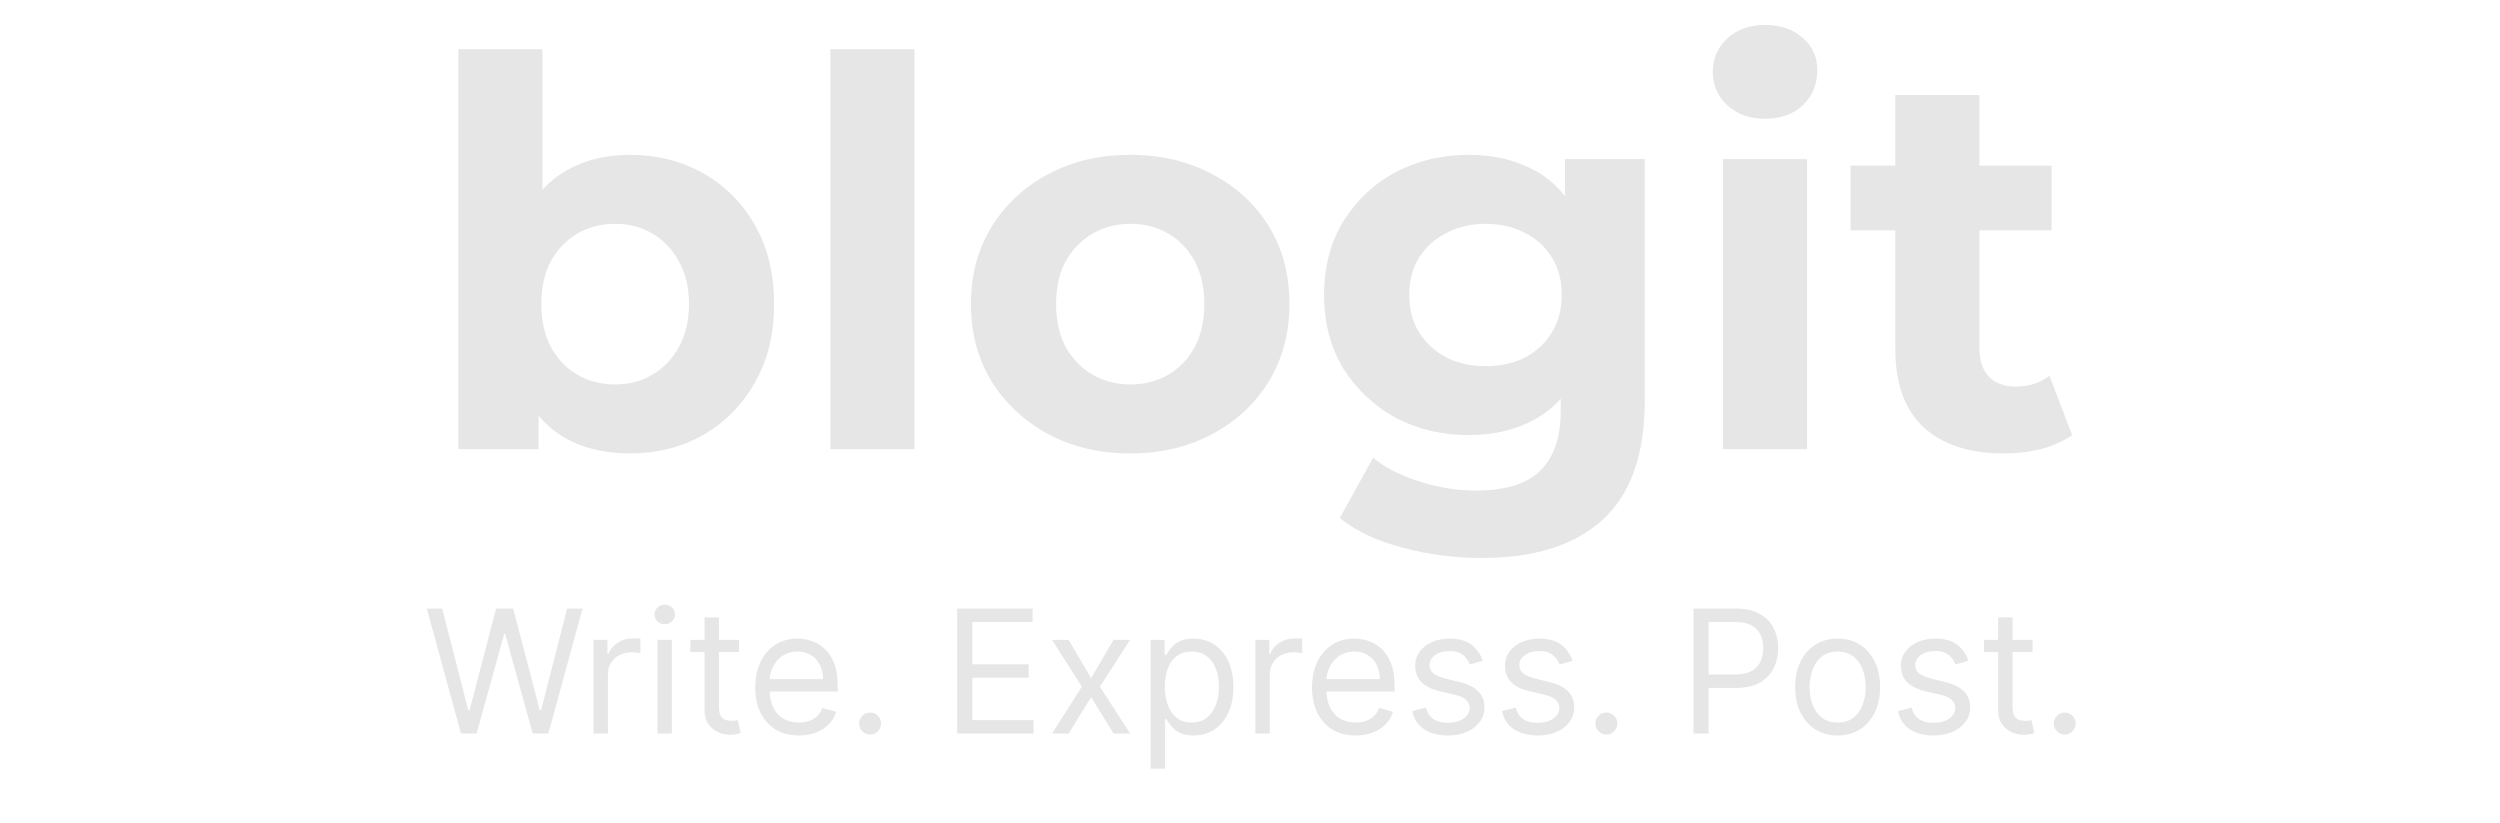 <svg width="167" height="55" viewBox="0 0 167 55" fill="none" xmlns="http://www.w3.org/2000/svg">
<path d="M42.063 30.288C40.359 30.288 38.895 29.928 37.671 29.208C36.447 28.488 35.511 27.396 34.863 25.932C34.215 24.444 33.891 22.572 33.891 20.316C33.891 18.036 34.227 16.164 34.899 14.7C35.595 13.236 36.555 12.144 37.779 11.424C39.003 10.704 40.431 10.344 42.063 10.344C43.887 10.344 45.519 10.752 46.959 11.568C48.423 12.384 49.575 13.536 50.415 15.024C51.279 16.512 51.711 18.276 51.711 20.316C51.711 22.332 51.279 24.084 50.415 25.572C49.575 27.06 48.423 28.224 46.959 29.064C45.519 29.88 43.887 30.288 42.063 30.288ZM30.615 30V3.288H36.231V14.556L35.871 20.28L35.979 26.04V30H30.615ZM41.091 25.68C42.027 25.68 42.855 25.464 43.575 25.032C44.319 24.6 44.907 23.988 45.339 23.196C45.795 22.38 46.023 21.42 46.023 20.316C46.023 19.188 45.795 18.228 45.339 17.436C44.907 16.644 44.319 16.032 43.575 15.6C42.855 15.168 42.027 14.952 41.091 14.952C40.155 14.952 39.315 15.168 38.571 15.6C37.827 16.032 37.239 16.644 36.807 17.436C36.375 18.228 36.159 19.188 36.159 20.316C36.159 21.42 36.375 22.38 36.807 23.196C37.239 23.988 37.827 24.6 38.571 25.032C39.315 25.464 40.155 25.68 41.091 25.68ZM55.471 30V3.288H61.087V30H55.471ZM75.515 30.288C73.451 30.288 71.615 29.856 70.007 28.992C68.423 28.128 67.163 26.952 66.227 25.464C65.315 23.952 64.859 22.236 64.859 20.316C64.859 18.372 65.315 16.656 66.227 15.168C67.163 13.656 68.423 12.48 70.007 11.64C71.615 10.776 73.451 10.344 75.515 10.344C77.555 10.344 79.379 10.776 80.987 11.64C82.595 12.48 83.855 13.644 84.767 15.132C85.679 16.62 86.135 18.348 86.135 20.316C86.135 22.236 85.679 23.952 84.767 25.464C83.855 26.952 82.595 28.128 80.987 28.992C79.379 29.856 77.555 30.288 75.515 30.288ZM75.515 25.68C76.451 25.68 77.291 25.464 78.035 25.032C78.779 24.6 79.367 23.988 79.799 23.196C80.231 22.38 80.447 21.42 80.447 20.316C80.447 19.188 80.231 18.228 79.799 17.436C79.367 16.644 78.779 16.032 78.035 15.6C77.291 15.168 76.451 14.952 75.515 14.952C74.579 14.952 73.739 15.168 72.995 15.6C72.251 16.032 71.651 16.644 71.195 17.436C70.763 18.228 70.547 19.188 70.547 20.316C70.547 21.42 70.763 22.38 71.195 23.196C71.651 23.988 72.251 24.6 72.995 25.032C73.739 25.464 74.579 25.68 75.515 25.68ZM98.997 37.272C97.173 37.272 95.409 37.044 93.705 36.588C92.025 36.156 90.621 35.496 89.493 34.608L91.725 30.576C92.541 31.248 93.573 31.776 94.821 32.16C96.093 32.568 97.341 32.772 98.565 32.772C100.557 32.772 101.997 32.328 102.885 31.44C103.797 30.552 104.253 29.232 104.253 27.48V24.564L104.613 19.704L104.541 14.808V10.632H109.869V26.76C109.869 30.36 108.933 33.012 107.061 34.716C105.189 36.42 102.501 37.272 98.997 37.272ZM98.133 29.064C96.333 29.064 94.701 28.68 93.237 27.912C91.797 27.12 90.633 26.028 89.745 24.636C88.881 23.22 88.449 21.576 88.449 19.704C88.449 17.808 88.881 16.164 89.745 14.772C90.633 13.356 91.797 12.264 93.237 11.496C94.701 10.728 96.333 10.344 98.133 10.344C99.765 10.344 101.205 10.68 102.453 11.352C103.701 12 104.673 13.02 105.369 14.412C106.065 15.78 106.413 17.544 106.413 19.704C106.413 21.84 106.065 23.604 105.369 24.996C104.673 26.364 103.701 27.384 102.453 28.056C101.205 28.728 99.765 29.064 98.133 29.064ZM99.249 24.456C100.233 24.456 101.109 24.264 101.877 23.88C102.645 23.472 103.245 22.908 103.677 22.188C104.109 21.468 104.325 20.64 104.325 19.704C104.325 18.744 104.109 17.916 103.677 17.22C103.245 16.5 102.645 15.948 101.877 15.564C101.109 15.156 100.233 14.952 99.249 14.952C98.265 14.952 97.389 15.156 96.621 15.564C95.853 15.948 95.241 16.5 94.785 17.22C94.353 17.916 94.137 18.744 94.137 19.704C94.137 20.64 94.353 21.468 94.785 22.188C95.241 22.908 95.853 23.472 96.621 23.88C97.389 24.264 98.265 24.456 99.249 24.456ZM115.096 30V10.632H120.712V30H115.096ZM117.904 7.932C116.872 7.932 116.032 7.632 115.384 7.032C114.736 6.432 114.412 5.688 114.412 4.8C114.412 3.912 114.736 3.168 115.384 2.568C116.032 1.968 116.872 1.668 117.904 1.668C118.936 1.668 119.776 1.956 120.424 2.532C121.072 3.084 121.396 3.804 121.396 4.692C121.396 5.628 121.072 6.408 120.424 7.032C119.8 7.632 118.96 7.932 117.904 7.932ZM133.844 30.288C131.564 30.288 129.788 29.712 128.516 28.56C127.244 27.384 126.608 25.644 126.608 23.34V6.348H132.224V23.268C132.224 24.084 132.44 24.72 132.872 25.176C133.304 25.608 133.892 25.824 134.636 25.824C135.524 25.824 136.28 25.584 136.904 25.104L138.416 29.064C137.84 29.472 137.144 29.784 136.328 30C135.536 30.192 134.708 30.288 133.844 30.288ZM123.62 15.384V11.064H137.048V15.384H123.62Z" fill="#E6E6E6"/>
<path d="M30.794 49L28.512 40.654H29.539L31.283 47.452H31.365L33.141 40.654H34.282L36.059 47.452H36.141L37.885 40.654H38.912L36.63 49H35.586L33.745 42.349H33.679L31.837 49H30.794ZM39.648 49V42.741H40.577V43.686H40.643C40.757 43.376 40.963 43.125 41.262 42.932C41.561 42.739 41.898 42.643 42.273 42.643C42.343 42.643 42.432 42.644 42.538 42.647C42.644 42.65 42.724 42.654 42.778 42.659V43.637C42.745 43.629 42.671 43.617 42.554 43.6C42.44 43.581 42.319 43.572 42.191 43.572C41.887 43.572 41.615 43.636 41.376 43.764C41.14 43.889 40.952 44.062 40.814 44.285C40.678 44.505 40.61 44.757 40.61 45.039V49H39.648ZM43.918 49V42.741H44.88V49H43.918ZM44.407 41.697C44.219 41.697 44.058 41.634 43.922 41.506C43.789 41.378 43.722 41.225 43.722 41.045C43.722 40.866 43.789 40.713 43.922 40.585C44.058 40.457 44.219 40.393 44.407 40.393C44.594 40.393 44.755 40.457 44.888 40.585C45.024 40.713 45.092 40.866 45.092 41.045C45.092 41.225 45.024 41.378 44.888 41.506C44.755 41.634 44.594 41.697 44.407 41.697ZM49.363 42.741V43.556H46.12V42.741H49.363ZM47.065 41.241H48.027V47.207C48.027 47.479 48.066 47.682 48.145 47.818C48.226 47.951 48.33 48.041 48.455 48.087C48.582 48.131 48.717 48.152 48.858 48.152C48.964 48.152 49.051 48.147 49.119 48.136C49.187 48.123 49.241 48.112 49.282 48.103L49.477 48.967C49.412 48.992 49.321 49.016 49.204 49.041C49.087 49.068 48.939 49.081 48.76 49.081C48.489 49.081 48.222 49.023 47.961 48.906C47.703 48.789 47.489 48.611 47.318 48.372C47.149 48.133 47.065 47.832 47.065 47.468V41.241ZM53.367 49.13C52.764 49.13 52.244 48.997 51.806 48.731C51.372 48.462 51.036 48.087 50.8 47.606C50.566 47.123 50.449 46.56 50.449 45.919C50.449 45.278 50.566 44.713 50.8 44.224C51.036 43.732 51.365 43.349 51.786 43.075C52.21 42.798 52.704 42.659 53.269 42.659C53.595 42.659 53.917 42.714 54.235 42.822C54.553 42.931 54.842 43.107 55.103 43.352C55.364 43.594 55.572 43.914 55.727 44.314C55.881 44.713 55.959 45.205 55.959 45.789V46.196H51.134V45.365H54.981C54.981 45.012 54.91 44.697 54.769 44.42C54.63 44.142 54.432 43.924 54.174 43.764C53.919 43.603 53.617 43.523 53.269 43.523C52.886 43.523 52.555 43.618 52.275 43.808C51.998 43.996 51.785 44.24 51.635 44.542C51.486 44.843 51.411 45.167 51.411 45.512V46.066C51.411 46.539 51.492 46.939 51.656 47.268C51.821 47.594 52.051 47.843 52.344 48.014C52.638 48.182 52.978 48.267 53.367 48.267C53.62 48.267 53.848 48.231 54.052 48.16C54.258 48.087 54.436 47.978 54.586 47.834C54.735 47.688 54.85 47.506 54.932 47.288L55.861 47.549C55.763 47.864 55.599 48.142 55.368 48.381C55.137 48.617 54.852 48.802 54.512 48.935C54.172 49.065 53.791 49.13 53.367 49.13ZM58.123 49.065C57.922 49.065 57.749 48.993 57.605 48.849C57.461 48.705 57.389 48.533 57.389 48.332C57.389 48.131 57.461 47.958 57.605 47.814C57.749 47.67 57.922 47.598 58.123 47.598C58.324 47.598 58.496 47.67 58.64 47.814C58.784 47.958 58.856 48.131 58.856 48.332C58.856 48.465 58.822 48.587 58.754 48.698C58.689 48.81 58.601 48.9 58.489 48.967C58.381 49.033 58.258 49.065 58.123 49.065ZM63.94 49V40.654H68.977V41.551H64.95V44.371H68.716V45.267H64.95V48.103H69.042V49H63.94ZM71.385 42.741L72.885 45.3L74.384 42.741H75.493L73.471 45.87L75.493 49H74.384L72.885 46.571L71.385 49H70.276L72.265 45.87L70.276 42.741H71.385ZM76.865 51.347V42.741H77.794V43.735H77.908C77.979 43.626 78.077 43.488 78.201 43.319C78.329 43.148 78.511 42.996 78.748 42.863C78.987 42.727 79.31 42.659 79.718 42.659C80.245 42.659 80.709 42.791 81.111 43.054C81.513 43.318 81.827 43.691 82.052 44.175C82.278 44.659 82.391 45.229 82.391 45.887C82.391 46.55 82.278 47.124 82.052 47.61C81.827 48.094 81.515 48.469 81.115 48.735C80.716 48.999 80.255 49.13 79.734 49.13C79.332 49.13 79.01 49.064 78.768 48.931C78.526 48.795 78.34 48.641 78.21 48.47C78.079 48.296 77.979 48.152 77.908 48.038H77.827V51.347H76.865ZM77.81 45.87C77.81 46.343 77.88 46.76 78.018 47.121C78.157 47.48 78.359 47.761 78.625 47.965C78.892 48.166 79.218 48.267 79.603 48.267C80.005 48.267 80.341 48.16 80.61 47.949C80.882 47.734 81.085 47.446 81.221 47.085C81.36 46.721 81.429 46.316 81.429 45.87C81.429 45.43 81.361 45.034 81.225 44.68C81.092 44.325 80.89 44.043 80.618 43.837C80.349 43.628 80.011 43.523 79.603 43.523C79.212 43.523 78.883 43.622 78.617 43.821C78.351 44.016 78.15 44.291 78.014 44.644C77.878 44.994 77.81 45.403 77.81 45.87ZM83.858 49V42.741H84.787V43.686H84.852C84.966 43.376 85.173 43.125 85.472 42.932C85.77 42.739 86.107 42.643 86.482 42.643C86.553 42.643 86.641 42.644 86.747 42.647C86.853 42.65 86.933 42.654 86.987 42.659V43.637C86.955 43.629 86.88 43.617 86.763 43.6C86.649 43.581 86.528 43.572 86.401 43.572C86.096 43.572 85.825 43.636 85.586 43.764C85.349 43.889 85.162 44.062 85.023 44.285C84.887 44.505 84.82 44.757 84.82 45.039V49H83.858ZM90.561 49.13C89.958 49.13 89.438 48.997 89.001 48.731C88.566 48.462 88.23 48.087 87.994 47.606C87.76 47.123 87.644 46.56 87.644 45.919C87.644 45.278 87.76 44.713 87.994 44.224C88.23 43.732 88.559 43.349 88.98 43.075C89.404 42.798 89.898 42.659 90.463 42.659C90.789 42.659 91.111 42.714 91.429 42.822C91.747 42.931 92.036 43.107 92.297 43.352C92.558 43.594 92.766 43.914 92.921 44.314C93.076 44.713 93.153 45.205 93.153 45.789V46.196H88.328V45.365H92.175C92.175 45.012 92.104 44.697 91.963 44.42C91.825 44.142 91.626 43.924 91.368 43.764C91.113 43.603 90.811 43.523 90.463 43.523C90.08 43.523 89.749 43.618 89.469 43.808C89.192 43.996 88.979 44.24 88.829 44.542C88.68 44.843 88.605 45.167 88.605 45.512V46.066C88.605 46.539 88.687 46.939 88.85 47.268C89.015 47.594 89.245 47.843 89.538 48.014C89.832 48.182 90.173 48.267 90.561 48.267C90.814 48.267 91.042 48.231 91.246 48.16C91.452 48.087 91.63 47.978 91.78 47.834C91.929 47.688 92.045 47.506 92.126 47.288L93.055 47.549C92.957 47.864 92.793 48.142 92.562 48.381C92.331 48.617 92.046 48.802 91.706 48.935C91.367 49.065 90.985 49.13 90.561 49.13ZM99.05 44.142L98.186 44.387C98.131 44.243 98.051 44.103 97.945 43.967C97.842 43.829 97.701 43.715 97.522 43.625C97.342 43.535 97.113 43.49 96.833 43.49C96.45 43.49 96.13 43.579 95.875 43.755C95.623 43.929 95.496 44.151 95.496 44.42C95.496 44.659 95.583 44.847 95.757 44.986C95.931 45.125 96.203 45.24 96.572 45.332L97.501 45.561C98.061 45.697 98.478 45.904 98.752 46.184C99.026 46.461 99.164 46.819 99.164 47.256C99.164 47.614 99.061 47.935 98.854 48.218C98.65 48.5 98.365 48.723 97.998 48.886C97.632 49.049 97.205 49.13 96.719 49.13C96.08 49.13 95.552 48.992 95.133 48.715C94.715 48.438 94.45 48.033 94.339 47.5L95.252 47.272C95.339 47.609 95.503 47.862 95.745 48.03C95.989 48.199 96.308 48.283 96.702 48.283C97.151 48.283 97.507 48.188 97.77 47.998C98.036 47.805 98.169 47.574 98.169 47.305C98.169 47.087 98.093 46.905 97.941 46.759C97.789 46.609 97.555 46.498 97.24 46.425L96.197 46.18C95.624 46.044 95.203 45.834 94.934 45.548C94.668 45.26 94.534 44.901 94.534 44.468C94.534 44.115 94.634 43.803 94.832 43.531C95.033 43.26 95.306 43.046 95.651 42.892C95.999 42.737 96.393 42.659 96.833 42.659C97.452 42.659 97.939 42.795 98.292 43.067C98.647 43.338 98.9 43.697 99.05 44.142ZM105.045 44.142L104.181 44.387C104.127 44.243 104.047 44.103 103.941 43.967C103.837 43.829 103.696 43.715 103.517 43.625C103.338 43.535 103.108 43.49 102.828 43.49C102.445 43.49 102.126 43.579 101.871 43.755C101.618 43.929 101.492 44.151 101.492 44.42C101.492 44.659 101.579 44.847 101.752 44.986C101.926 45.125 102.198 45.24 102.567 45.332L103.497 45.561C104.056 45.697 104.473 45.904 104.748 46.184C105.022 46.461 105.159 46.819 105.159 47.256C105.159 47.614 105.056 47.935 104.849 48.218C104.646 48.5 104.36 48.723 103.994 48.886C103.627 49.049 103.2 49.13 102.714 49.13C102.076 49.13 101.547 48.992 101.129 48.715C100.711 48.438 100.446 48.033 100.334 47.5L101.247 47.272C101.334 47.609 101.498 47.862 101.74 48.03C101.985 48.199 102.304 48.283 102.698 48.283C103.146 48.283 103.502 48.188 103.765 47.998C104.032 47.805 104.165 47.574 104.165 47.305C104.165 47.087 104.089 46.905 103.937 46.759C103.785 46.609 103.551 46.498 103.236 46.425L102.193 46.18C101.619 46.044 101.198 45.834 100.929 45.548C100.663 45.26 100.53 44.901 100.53 44.468C100.53 44.115 100.629 43.803 100.827 43.531C101.028 43.26 101.301 43.046 101.646 42.892C101.994 42.737 102.388 42.659 102.828 42.659C103.448 42.659 103.934 42.795 104.287 43.067C104.643 43.338 104.896 43.697 105.045 44.142ZM107.308 49.065C107.107 49.065 106.934 48.993 106.79 48.849C106.646 48.705 106.574 48.533 106.574 48.332C106.574 48.131 106.646 47.958 106.79 47.814C106.934 47.67 107.107 47.598 107.308 47.598C107.509 47.598 107.681 47.67 107.825 47.814C107.969 47.958 108.041 48.131 108.041 48.332C108.041 48.465 108.007 48.587 107.939 48.698C107.874 48.81 107.786 48.9 107.675 48.967C107.566 49.033 107.444 49.065 107.308 49.065ZM113.125 49V40.654H115.945C116.6 40.654 117.135 40.772 117.55 41.009C117.969 41.242 118.279 41.559 118.48 41.958C118.681 42.358 118.781 42.803 118.781 43.295C118.781 43.787 118.681 44.233 118.48 44.636C118.281 45.038 117.974 45.358 117.559 45.597C117.143 45.834 116.61 45.952 115.961 45.952H113.94V45.055H115.929C116.377 45.055 116.737 44.978 117.008 44.823C117.28 44.668 117.477 44.459 117.599 44.196C117.724 43.929 117.787 43.629 117.787 43.295C117.787 42.961 117.724 42.662 117.599 42.398C117.477 42.135 117.279 41.928 117.004 41.779C116.73 41.627 116.366 41.551 115.912 41.551H114.136V49H113.125ZM122.754 49.13C122.189 49.13 121.693 48.996 121.267 48.727C120.843 48.458 120.512 48.082 120.273 47.598C120.036 47.115 119.918 46.55 119.918 45.903C119.918 45.251 120.036 44.682 120.273 44.196C120.512 43.709 120.843 43.332 121.267 43.063C121.693 42.794 122.189 42.659 122.754 42.659C123.319 42.659 123.814 42.794 124.238 43.063C124.664 43.332 124.996 43.709 125.232 44.196C125.471 44.682 125.591 45.251 125.591 45.903C125.591 46.55 125.471 47.115 125.232 47.598C124.996 48.082 124.664 48.458 124.238 48.727C123.814 48.996 123.319 49.13 122.754 49.13ZM122.754 48.267C123.184 48.267 123.537 48.157 123.814 47.936C124.091 47.716 124.296 47.427 124.429 47.068C124.562 46.71 124.629 46.321 124.629 45.903C124.629 45.485 124.562 45.095 124.429 44.733C124.296 44.372 124.091 44.08 123.814 43.857C123.537 43.635 123.184 43.523 122.754 43.523C122.325 43.523 121.972 43.635 121.695 43.857C121.418 44.08 121.213 44.372 121.079 44.733C120.946 45.095 120.88 45.485 120.88 45.903C120.88 46.321 120.946 46.71 121.079 47.068C121.213 47.427 121.418 47.716 121.695 47.936C121.972 48.157 122.325 48.267 122.754 48.267ZM131.492 44.142L130.628 44.387C130.574 44.243 130.494 44.103 130.388 43.967C130.285 43.829 130.143 43.715 129.964 43.625C129.785 43.535 129.555 43.49 129.275 43.49C128.892 43.49 128.573 43.579 128.318 43.755C128.065 43.929 127.939 44.151 127.939 44.42C127.939 44.659 128.026 44.847 128.2 44.986C128.374 45.125 128.645 45.24 129.015 45.332L129.944 45.561C130.503 45.697 130.92 45.904 131.195 46.184C131.469 46.461 131.606 46.819 131.606 47.256C131.606 47.614 131.503 47.935 131.297 48.218C131.093 48.5 130.808 48.723 130.441 48.886C130.074 49.049 129.648 49.13 129.161 49.13C128.523 49.13 127.995 48.992 127.576 48.715C127.158 48.438 126.893 48.033 126.782 47.5L127.694 47.272C127.781 47.609 127.946 47.862 128.187 48.03C128.432 48.199 128.751 48.283 129.145 48.283C129.593 48.283 129.949 48.188 130.213 47.998C130.479 47.805 130.612 47.574 130.612 47.305C130.612 47.087 130.536 46.905 130.384 46.759C130.232 46.609 129.998 46.498 129.683 46.425L128.64 46.18C128.067 46.044 127.645 45.834 127.376 45.548C127.11 45.26 126.977 44.901 126.977 44.468C126.977 44.115 127.076 43.803 127.275 43.531C127.476 43.26 127.749 43.046 128.094 42.892C128.441 42.737 128.835 42.659 129.275 42.659C129.895 42.659 130.381 42.795 130.734 43.067C131.09 43.338 131.343 43.697 131.492 44.142ZM135.776 42.741V43.556H132.532V42.741H135.776ZM133.478 41.241H134.44V47.207C134.44 47.479 134.479 47.682 134.558 47.818C134.639 47.951 134.743 48.041 134.867 48.087C134.995 48.131 135.13 48.152 135.271 48.152C135.377 48.152 135.464 48.147 135.532 48.136C135.6 48.123 135.654 48.112 135.695 48.103L135.89 48.967C135.825 48.992 135.734 49.016 135.617 49.041C135.5 49.068 135.352 49.081 135.173 49.081C134.901 49.081 134.635 49.023 134.374 48.906C134.116 48.789 133.902 48.611 133.731 48.372C133.562 48.133 133.478 47.832 133.478 47.468V41.241ZM137.924 49.065C137.723 49.065 137.55 48.993 137.406 48.849C137.262 48.705 137.19 48.533 137.19 48.332C137.19 48.131 137.262 47.958 137.406 47.814C137.55 47.67 137.723 47.598 137.924 47.598C138.125 47.598 138.297 47.67 138.441 47.814C138.585 47.958 138.657 48.131 138.657 48.332C138.657 48.465 138.623 48.587 138.555 48.698C138.49 48.81 138.402 48.9 138.291 48.967C138.182 49.033 138.06 49.065 137.924 49.065Z" fill="#E6E6E6"/>
</svg>
